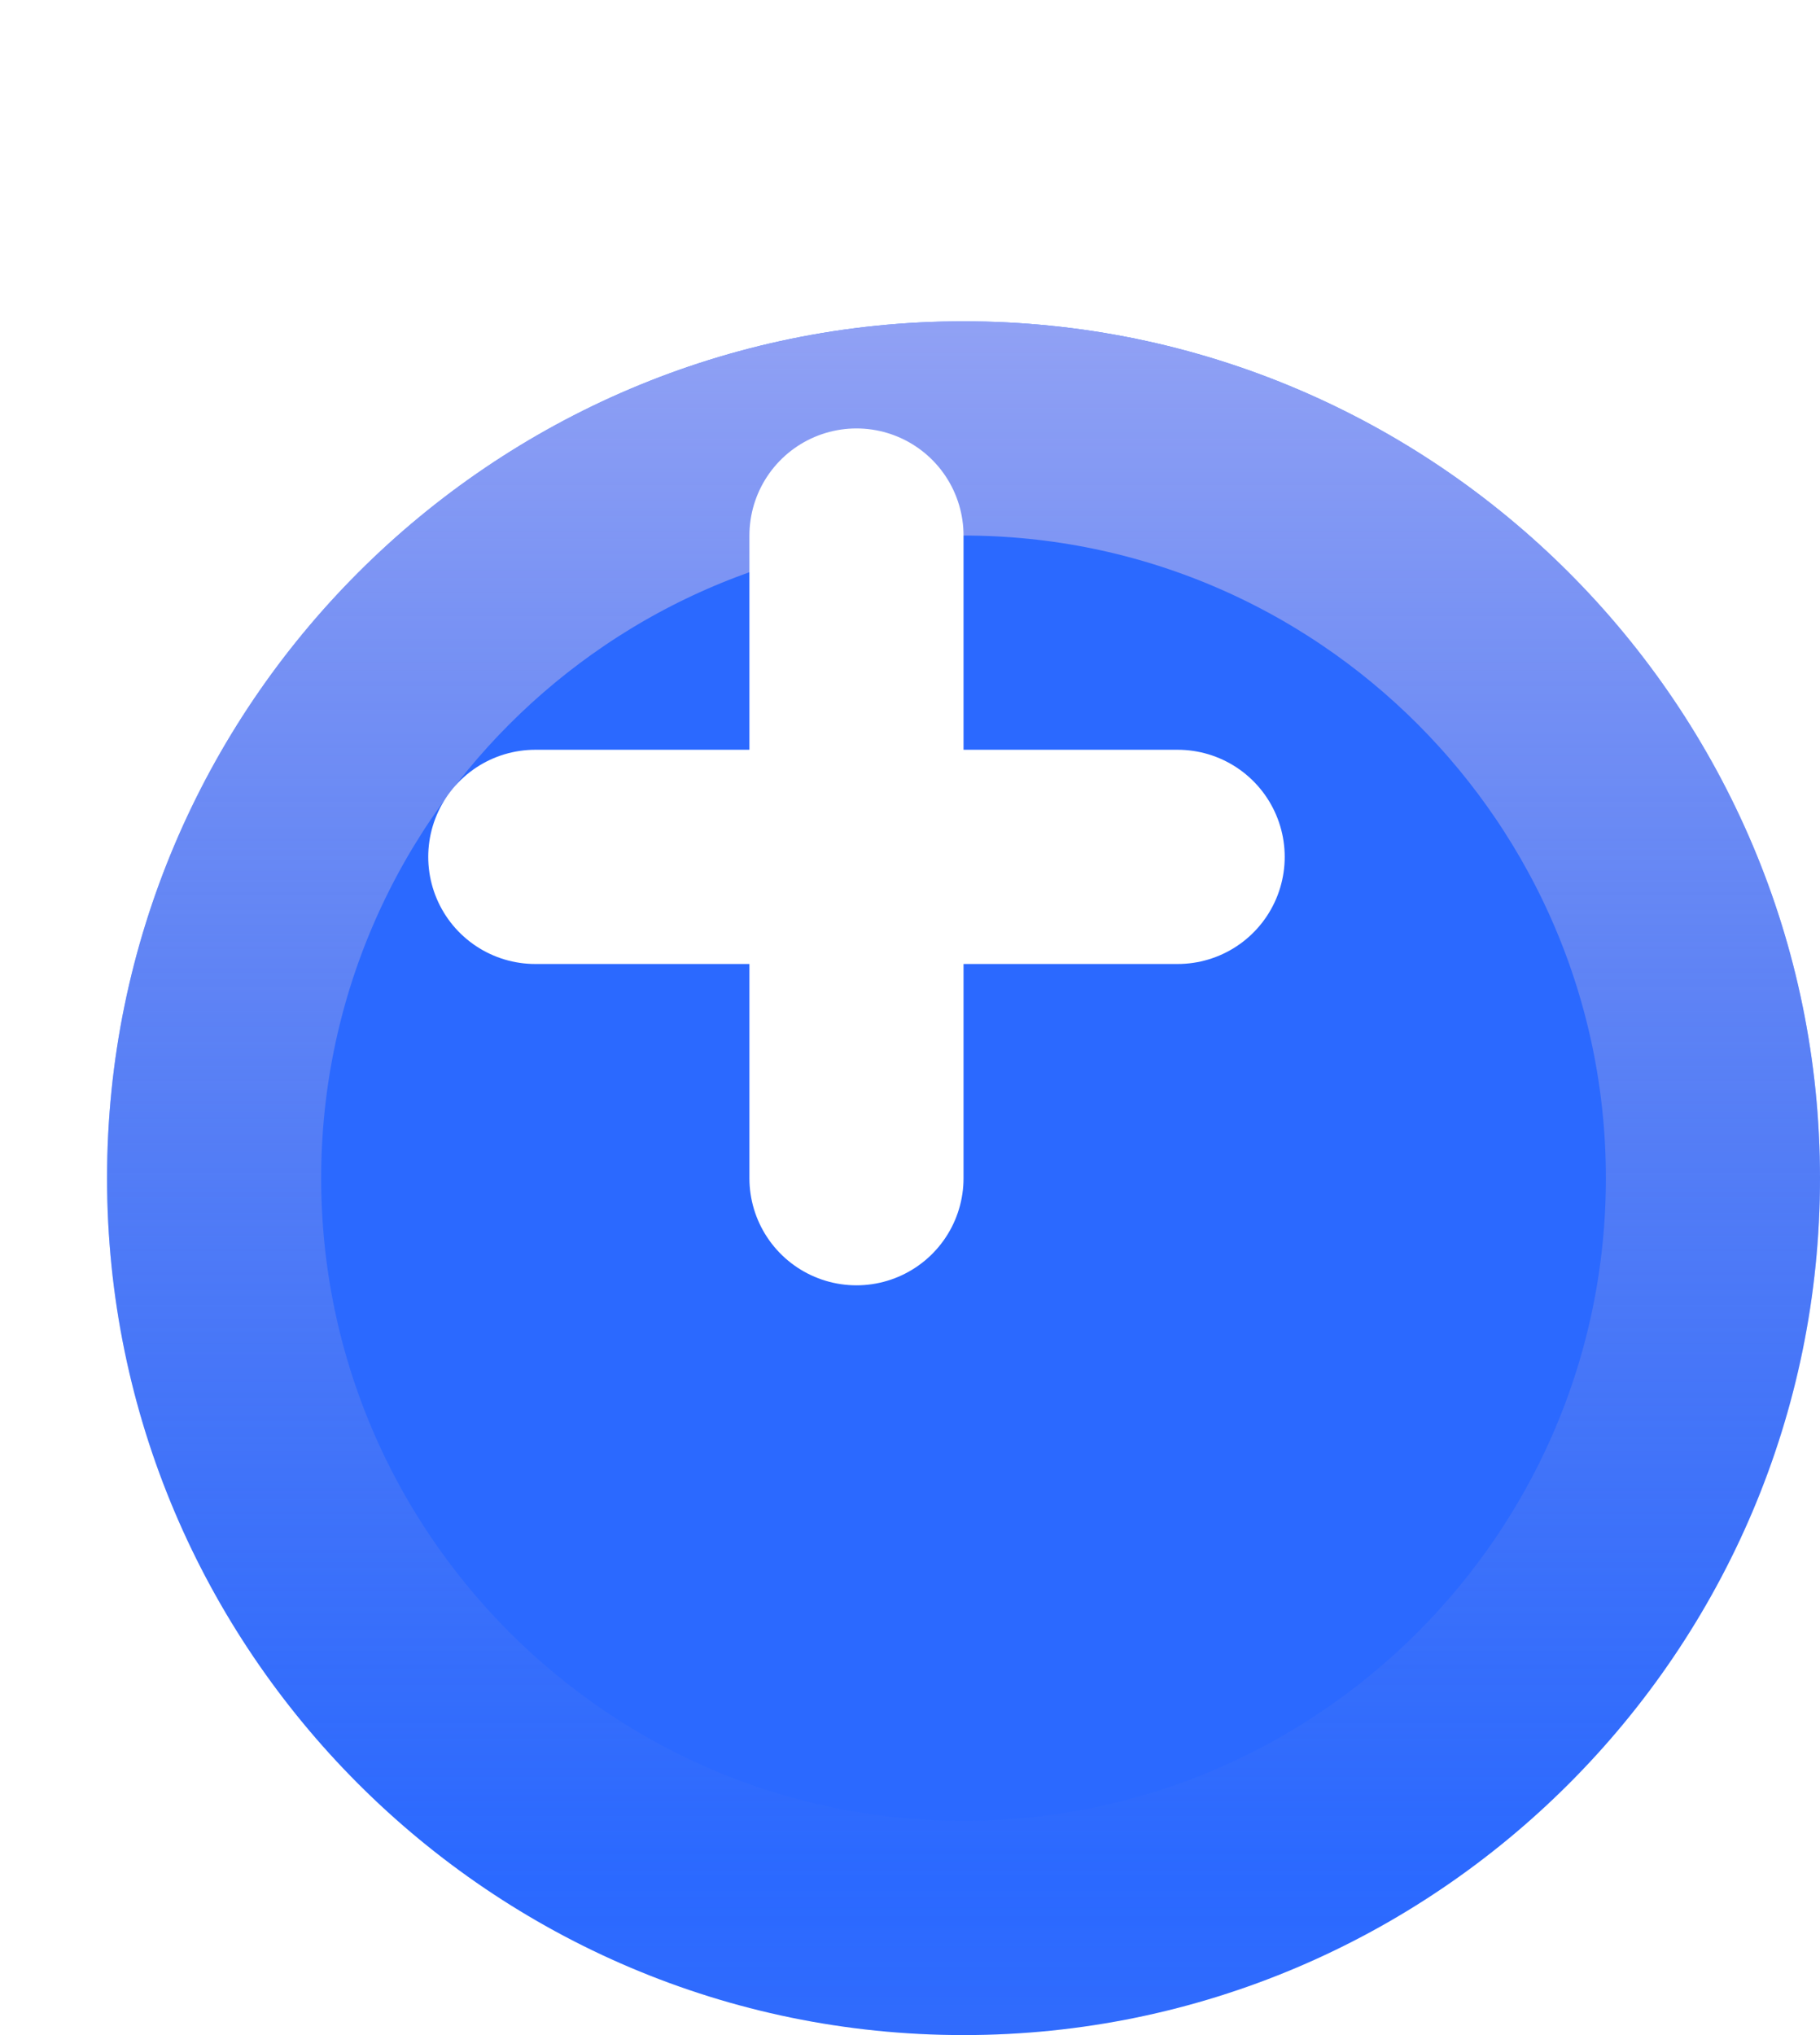 <svg width="17" height="19" fill="none" xmlns="http://www.w3.org/2000/svg"><g filter="url(#filter0_d_1766_30280)"><path d="M8 0C3.589 0 0 3.589 0 8s3.589 8 8 8 8-3.589 8-8-3.589-8-8-8z" fill="#2B69FF"/><path d="M1 8c0-3.86 3.14-7 7-7s7 3.14 7 7-3.14 7-7 7-7-3.14-7-7z" stroke="url(#paint0_linear_1766_30280)" stroke-width="2"/></g><path d="M5 8h6m-3 3V5" stroke="#fff" stroke-width="2" stroke-linecap="round" stroke-linejoin="round"/><defs><linearGradient id="paint0_linear_1766_30280" x1="9.4" y1="40.48" x2="9.4" y2="-16.96" gradientUnits="userSpaceOnUse"><stop offset=".039" stop-color="#53557A"/><stop offset=".451" stop-color="#8891DD" stop-opacity="0"/><stop offset=".772" stop-color="#B5B8F7"/></linearGradient><filter id="filter0_d_1766_30280" x="0" y="0" width="17" height="19" filterUnits="userSpaceOnUse" color-interpolation-filters="sRGB"><feFlood flood-opacity="0" result="BackgroundImageFix"/><feColorMatrix in="SourceAlpha" values="0 0 0 0 0 0 0 0 0 0 0 0 0 0 0 0 0 0 127 0" result="hardAlpha"/><feOffset dx="1" dy="3"/><feComposite in2="hardAlpha" operator="out"/><feColorMatrix values="0 0 0 0 0.131 0 0 0 0 0.326 0 0 0 0 0.797 0 0 0 1 0"/><feBlend in2="BackgroundImageFix" result="effect1_dropShadow_1766_30280"/><feBlend in="SourceGraphic" in2="effect1_dropShadow_1766_30280" result="shape"/></filter></defs></svg>